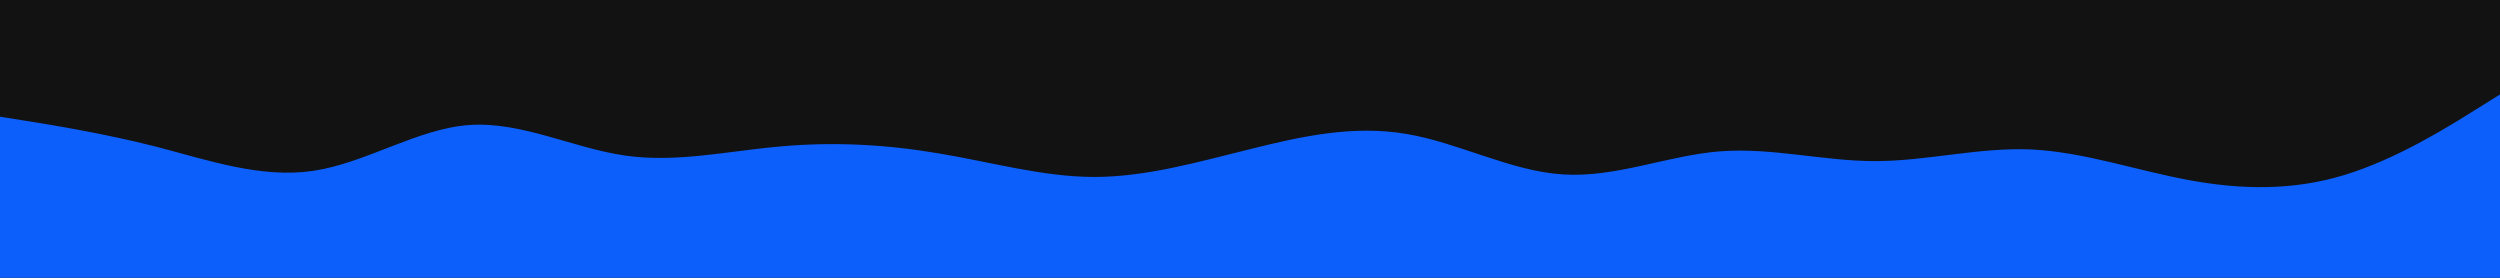 <svg id="visual" viewBox="0 0 900 100" width="900" height="100" xmlns="http://www.w3.org/2000/svg" xmlns:xlink="http://www.w3.org/1999/xlink" version="1.1"><rect x="0" y="0" width="900" height="100" fill="#121212"></rect><path d="M0 42L9.3 43.5C18.7 45 37.3 48 56.2 52.8C75 57.7 94 64.3 112.8 61.5C131.7 58.7 150.3 46.3 169 45C187.7 43.7 206.3 53.3 225 56C243.7 58.7 262.3 54.3 281.2 52.7C300 51 319 52 337.8 55.2C356.7 58.3 375.3 63.7 394 63.7C412.7 63.7 431.3 58.3 450 53.7C468.7 49 487.3 45 506.2 48.2C525 51.3 544 61.7 562.8 62.8C581.7 64 600.3 56 619 54.5C637.7 53 656.3 58 675 58C693.7 58 712.3 53 731.2 53.8C750 54.7 769 61.3 787.8 64.8C806.7 68.3 825.3 68.7 844 63C862.7 57.3 881.3 45.7 890.7 39.8L900 34L900 101L890.7 101C881.3 101 862.7 101 844 101C825.3 101 806.7 101 787.8 101C769 101 750 101 731.2 101C712.3 101 693.7 101 675 101C656.3 101 637.7 101 619 101C600.3 101 581.7 101 562.8 101C544 101 525 101 506.2 101C487.3 101 468.7 101 450 101C431.3 101 412.7 101 394 101C375.3 101 356.7 101 337.8 101C319 101 300 101 281.2 101C262.3 101 243.7 101 225 101C206.3 101 187.7 101 169 101C150.3 101 131.7 101 112.8 101C94 101 75 101 56.2 101C37.3 101 18.7 101 9.3 101L0 101Z" fill="#0c5ffa" stroke-linecap="round" stroke-linejoin="miter"></path></svg>